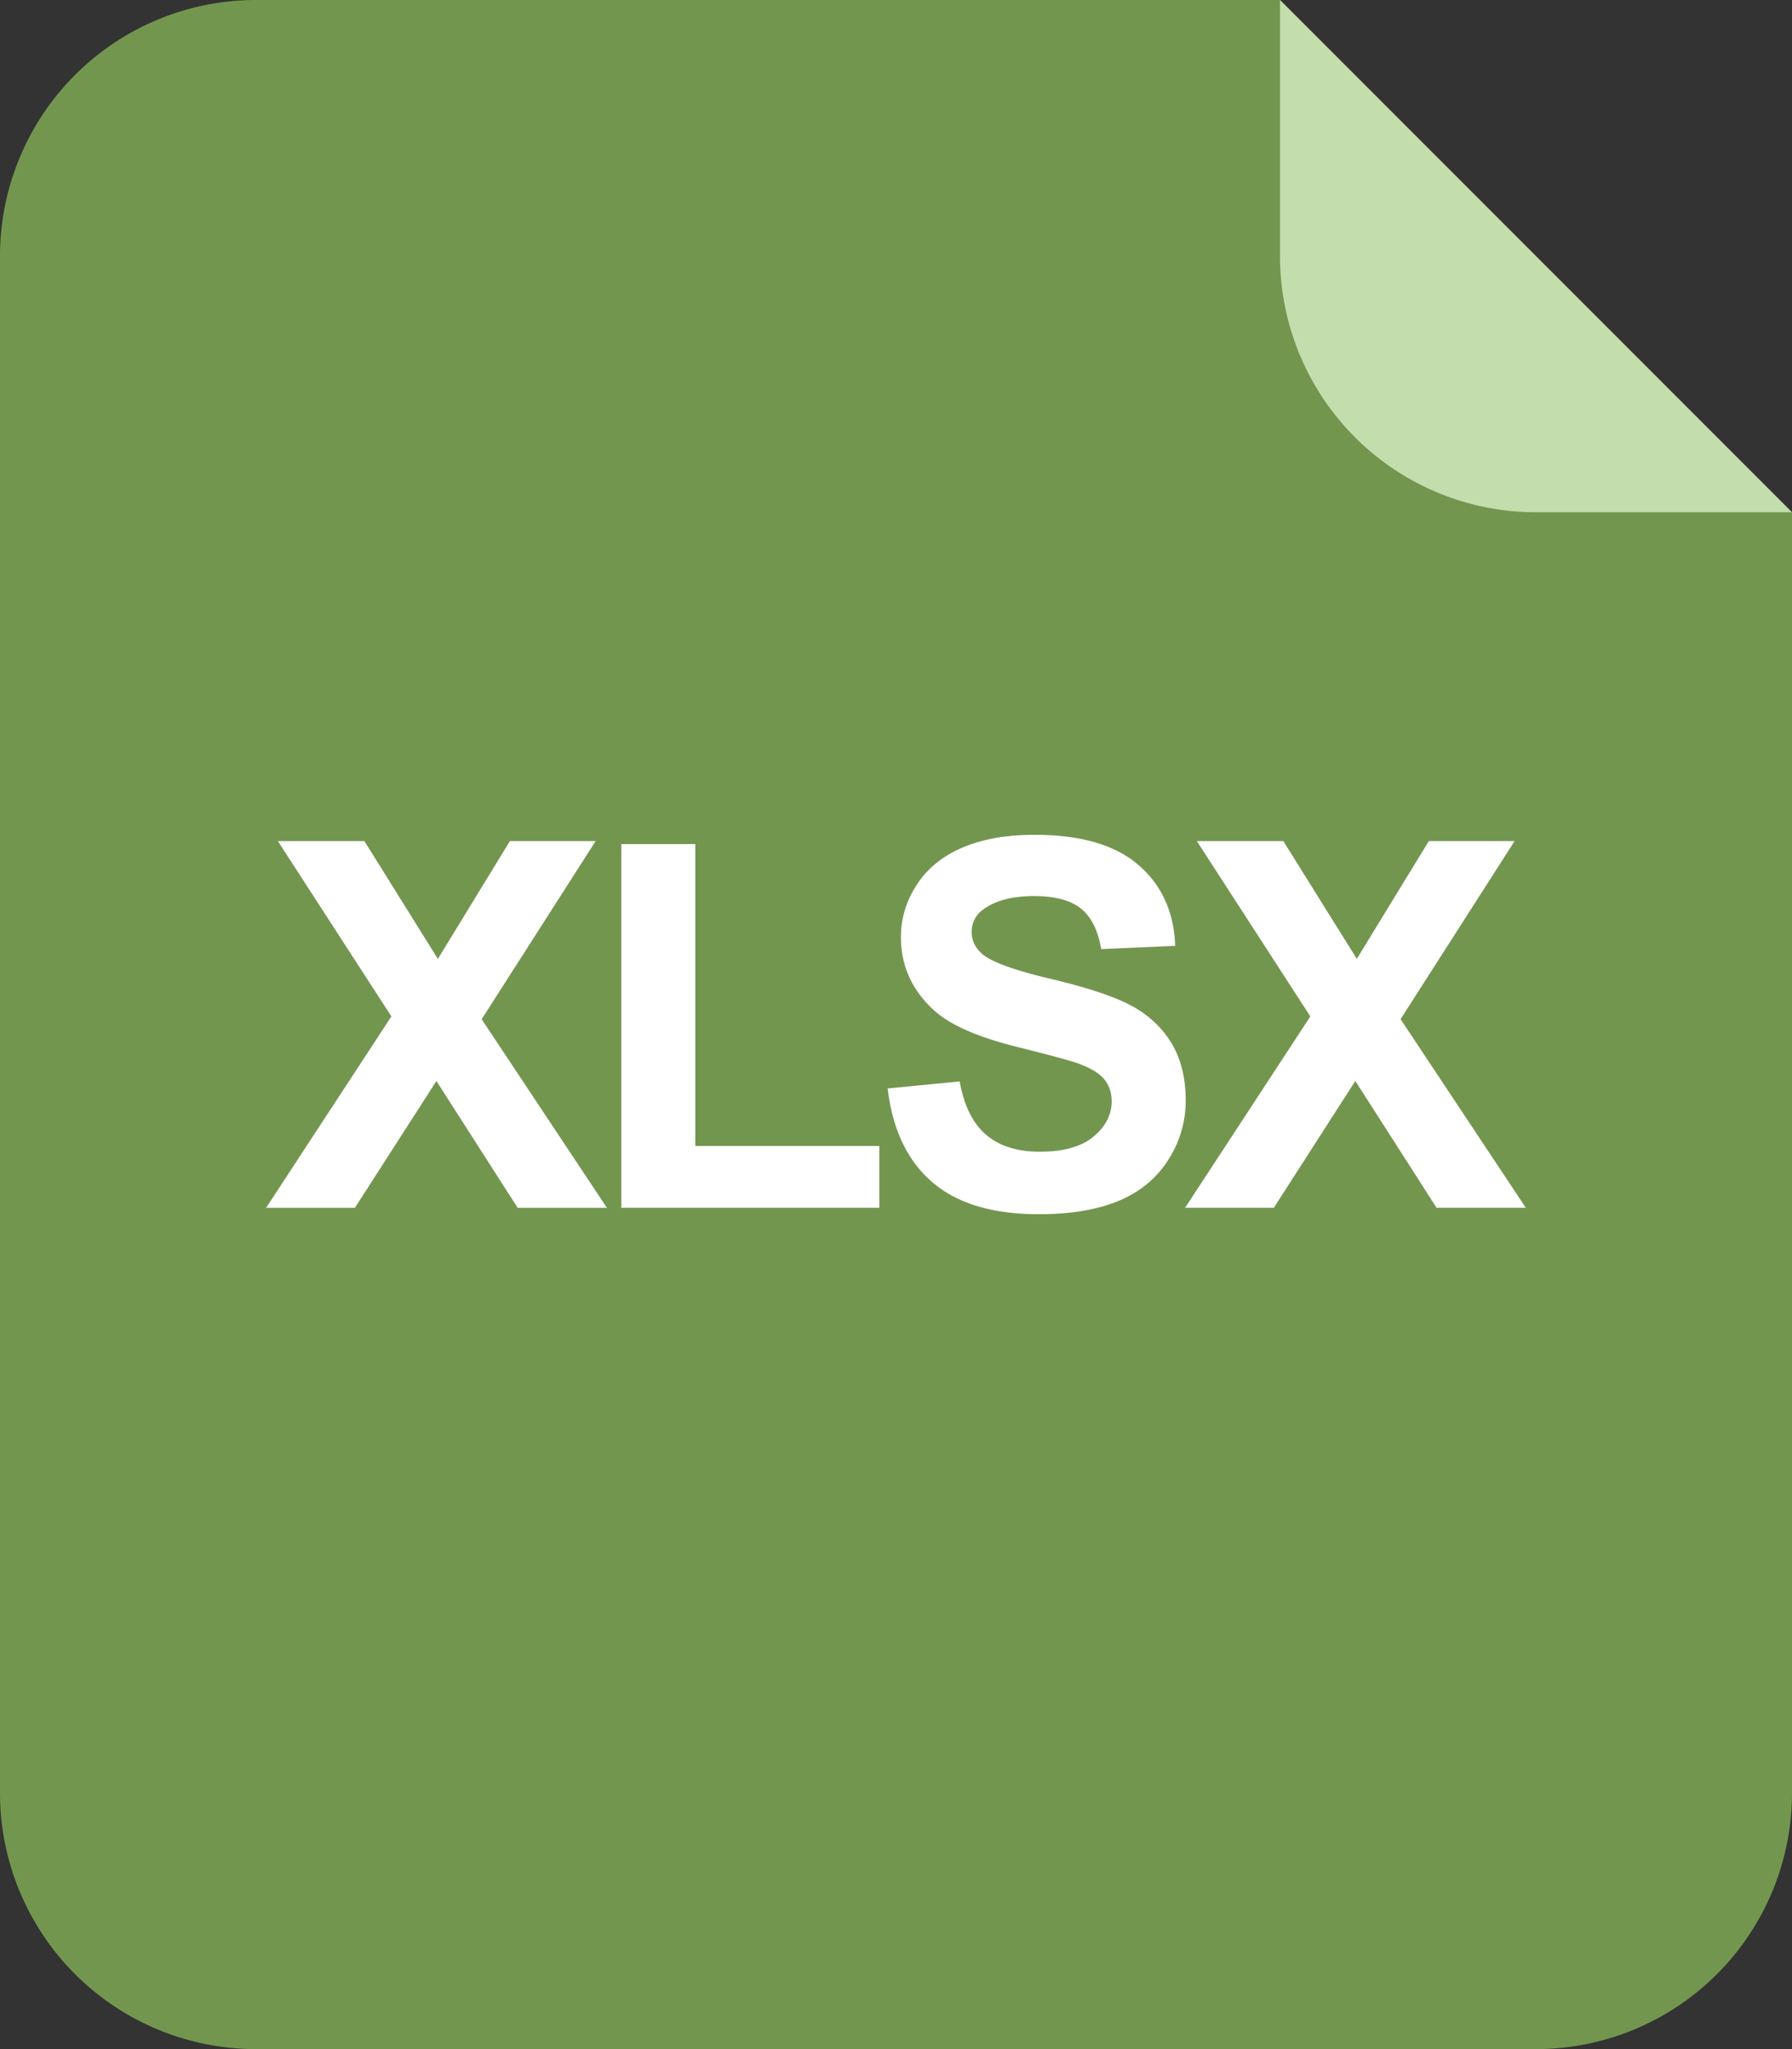 <svg xmlns="http://www.w3.org/2000/svg" width="42" height="48" viewBox="0 0 56 64"><rect x="0" y="0" width="56" height="64" fill="#333333" stroke="none"/><path fill="#73964F" d="M40 0H8a8 8 0 00-8 8v48a8 8 0 008 8h40a8 8 0 008-8V16L40 0z"/><path fill="#C3DDAC" d="M40 8a8 8 0 008 8h8L40 0v8z"/><path d="M8.317 37.723l3.914-5.977-3.547-5.476h2.703l2.297 3.68 2.25-3.68h2.68l-3.562 5.563 3.914 5.891h-2.789l-2.539-3.961-2.547 3.961H8.317zm11.099 0v-11.36h2.313v9.43h5.75v1.93h-8.063zm8.324-3.727l2.25-.219c.135.755.41 1.31.824 1.664.414.354.973.531 1.676.531.745 0 1.306-.157 1.684-.473.377-.315.566-.684.566-1.105 0-.271-.08-.501-.238-.691-.159-.19-.437-.355-.832-.496-.271-.094-.888-.26-1.852-.5-1.24-.307-2.109-.685-2.609-1.133-.703-.63-1.055-1.398-1.055-2.305 0-.583.165-1.129.496-1.637.331-.508.807-.895 1.43-1.16.622-.266 1.374-.398 2.254-.398 1.438 0 2.52.315 3.246.945.727.63 1.108 1.472 1.145 2.523l-2.313.102c-.099-.588-.312-1.012-.637-1.27-.326-.258-.814-.387-1.465-.387-.672 0-1.198.138-1.578.414a.834.834 0 00-.367.711c0 .271.114.503.344.695.292.245 1 .5 2.125.766s1.957.541 2.496.824c.539.284.961.672 1.266 1.164s.457 1.101.457 1.824a3.38 3.38 0 01-.547 1.844c-.365.573-.88.999-1.547 1.277-.667.278-1.498.418-2.492.418-1.448 0-2.56-.334-3.336-1.004-.776-.667-1.24-1.643-1.391-2.924zm9.294 3.727l3.914-5.977-3.547-5.477h2.703l2.297 3.68 2.25-3.68h2.68l-3.563 5.563 3.914 5.891h-2.789l-2.539-3.961-2.547 3.961h-2.773z" fill="#FFF"/></svg>